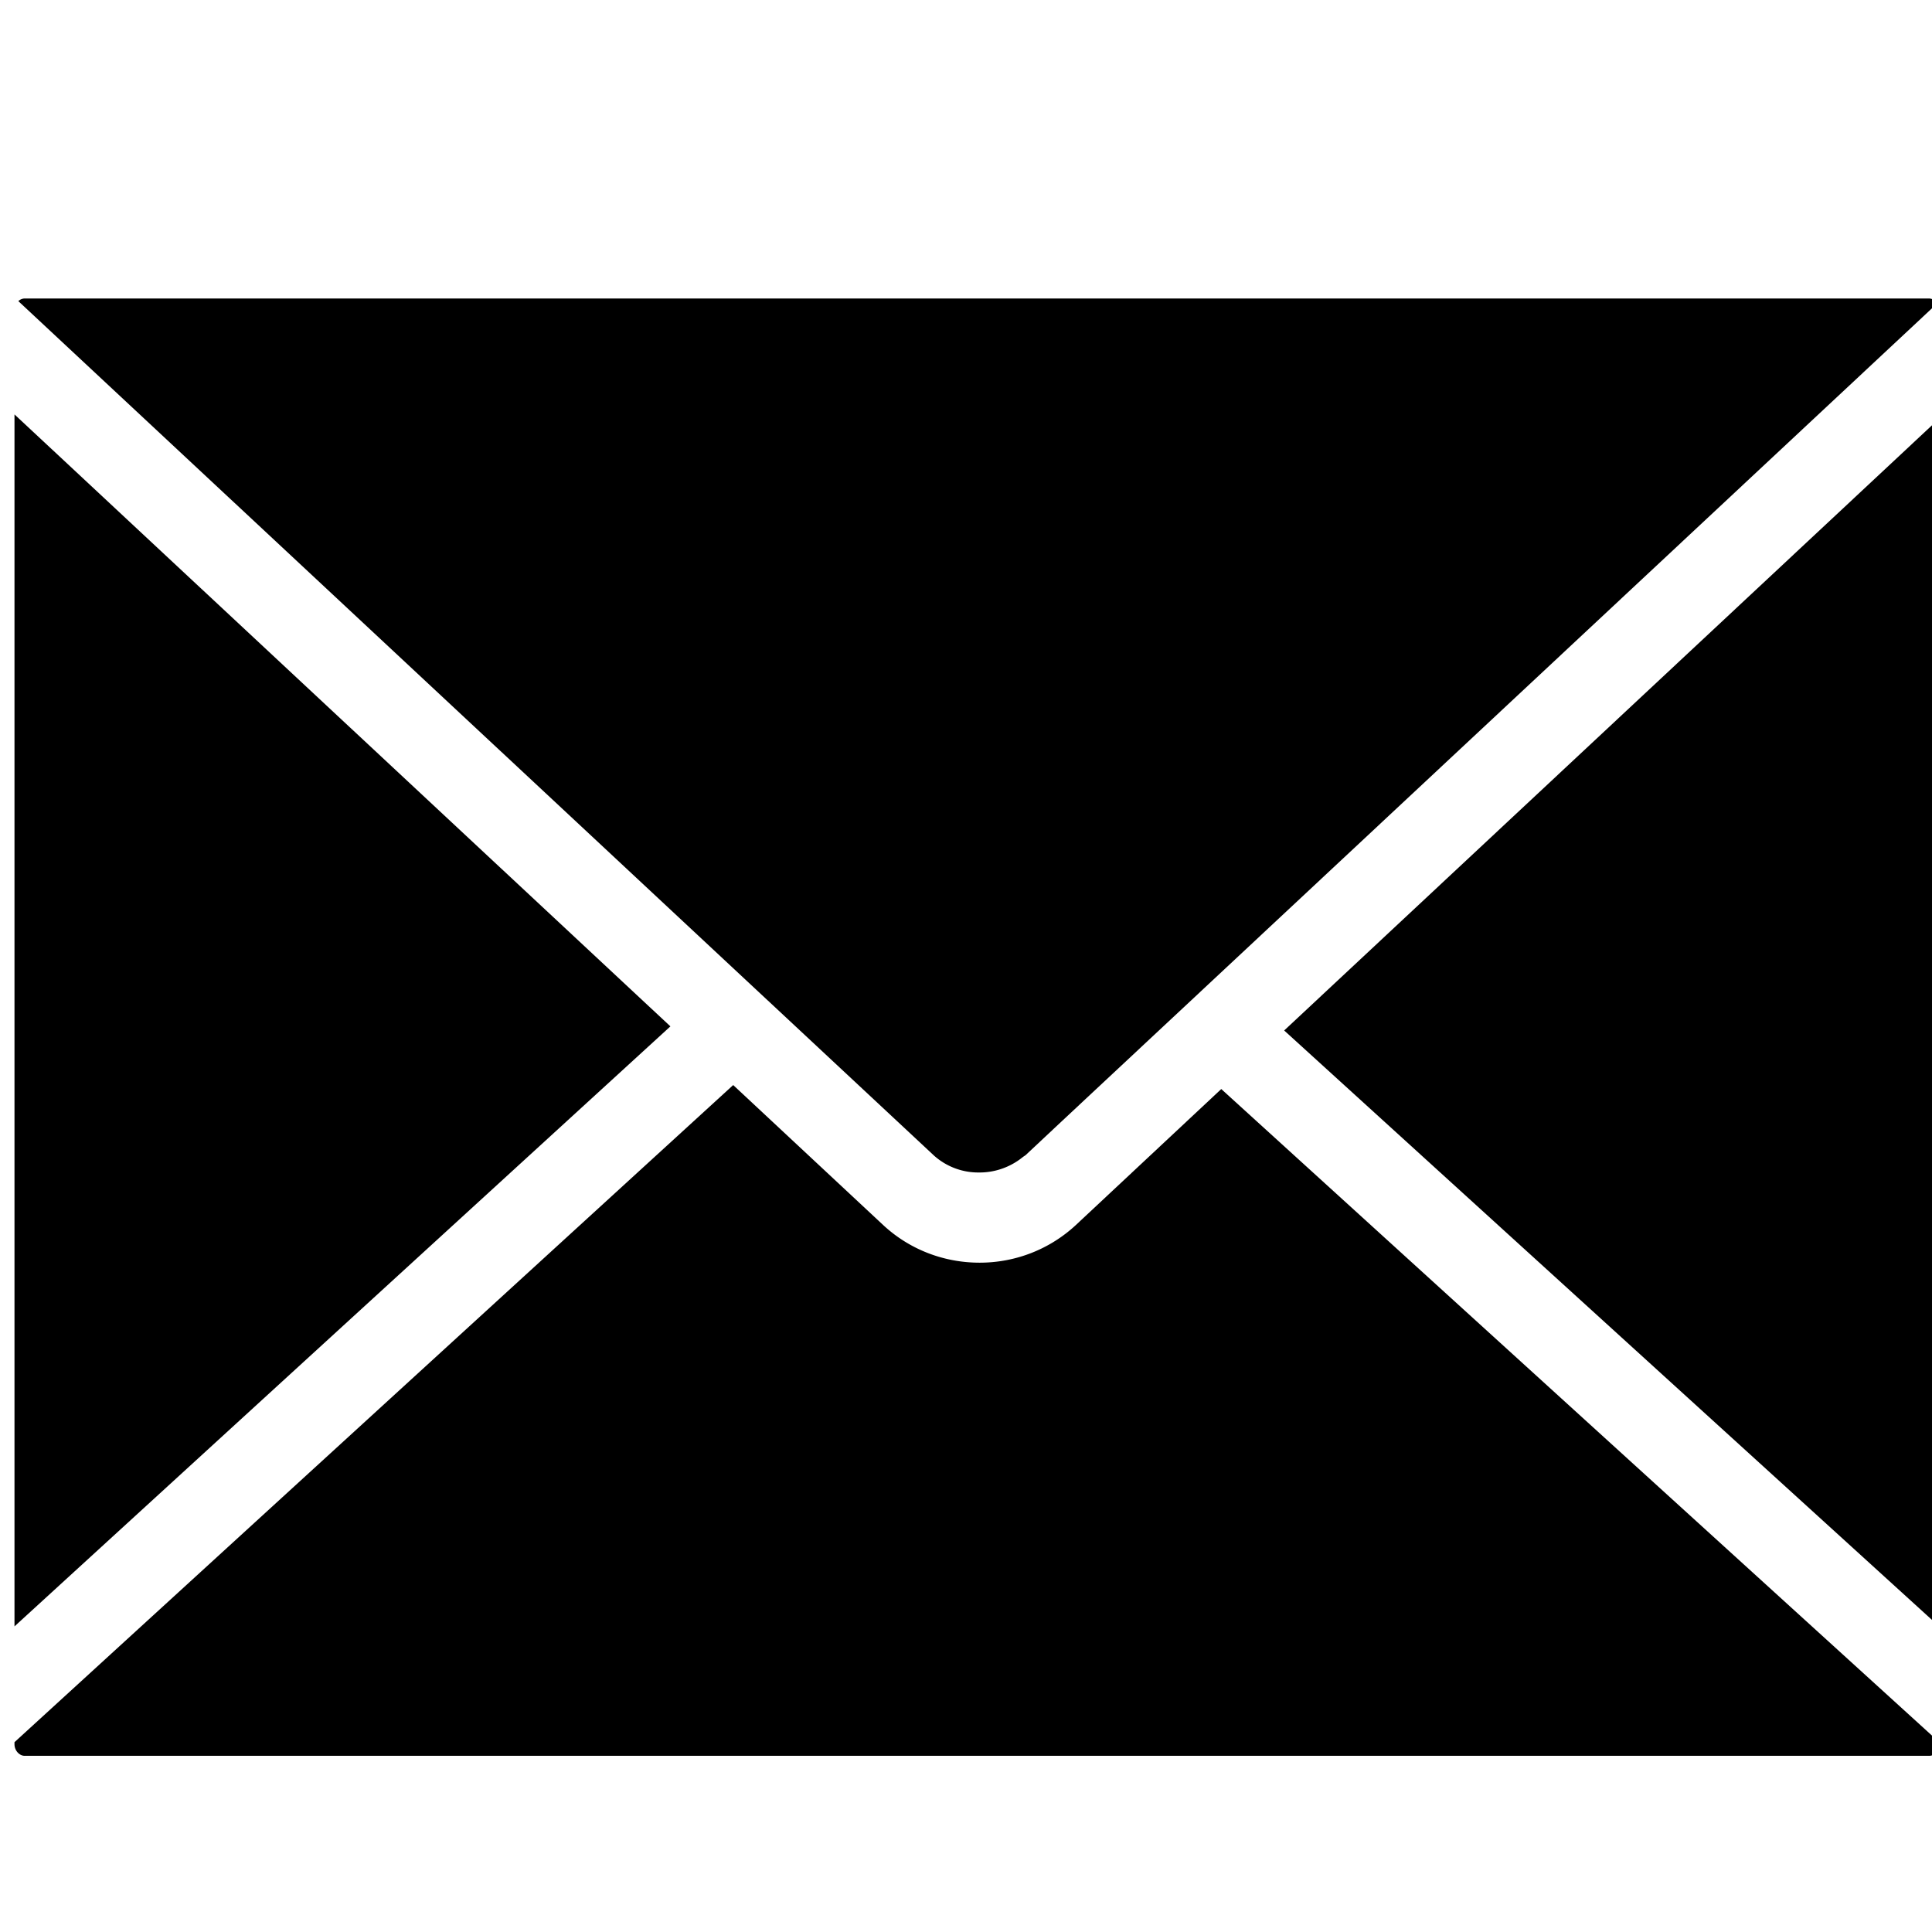 <svg height="16" width="16" xmlns="http://www.w3.org/2000/svg">
  <path
    d="M8.11 9.71h.004c.12 0 .239-.04.335-.111l.026-.02.018-.012.303-.284 7.248-6.771a.083.083 0 0 0-.067-.04H.204a.076.076 0 0 0-.052.022L7.735 9.57a.55.55 0 0 0 .376.14zM.12 3.432v10.037L5.552 8.5zm10.515 5.102l5.426 4.937V3.465zm-1.726 1.612c-.216.2-.499.311-.796.311-.298 0-.581-.11-.797-.31L6.072 8.986.12 14.428v.017c0 .052.04.096.085.096h15.772c.045 0 .084-.044.084-.096v-.016l-5.947-5.41z"/>
</svg>
